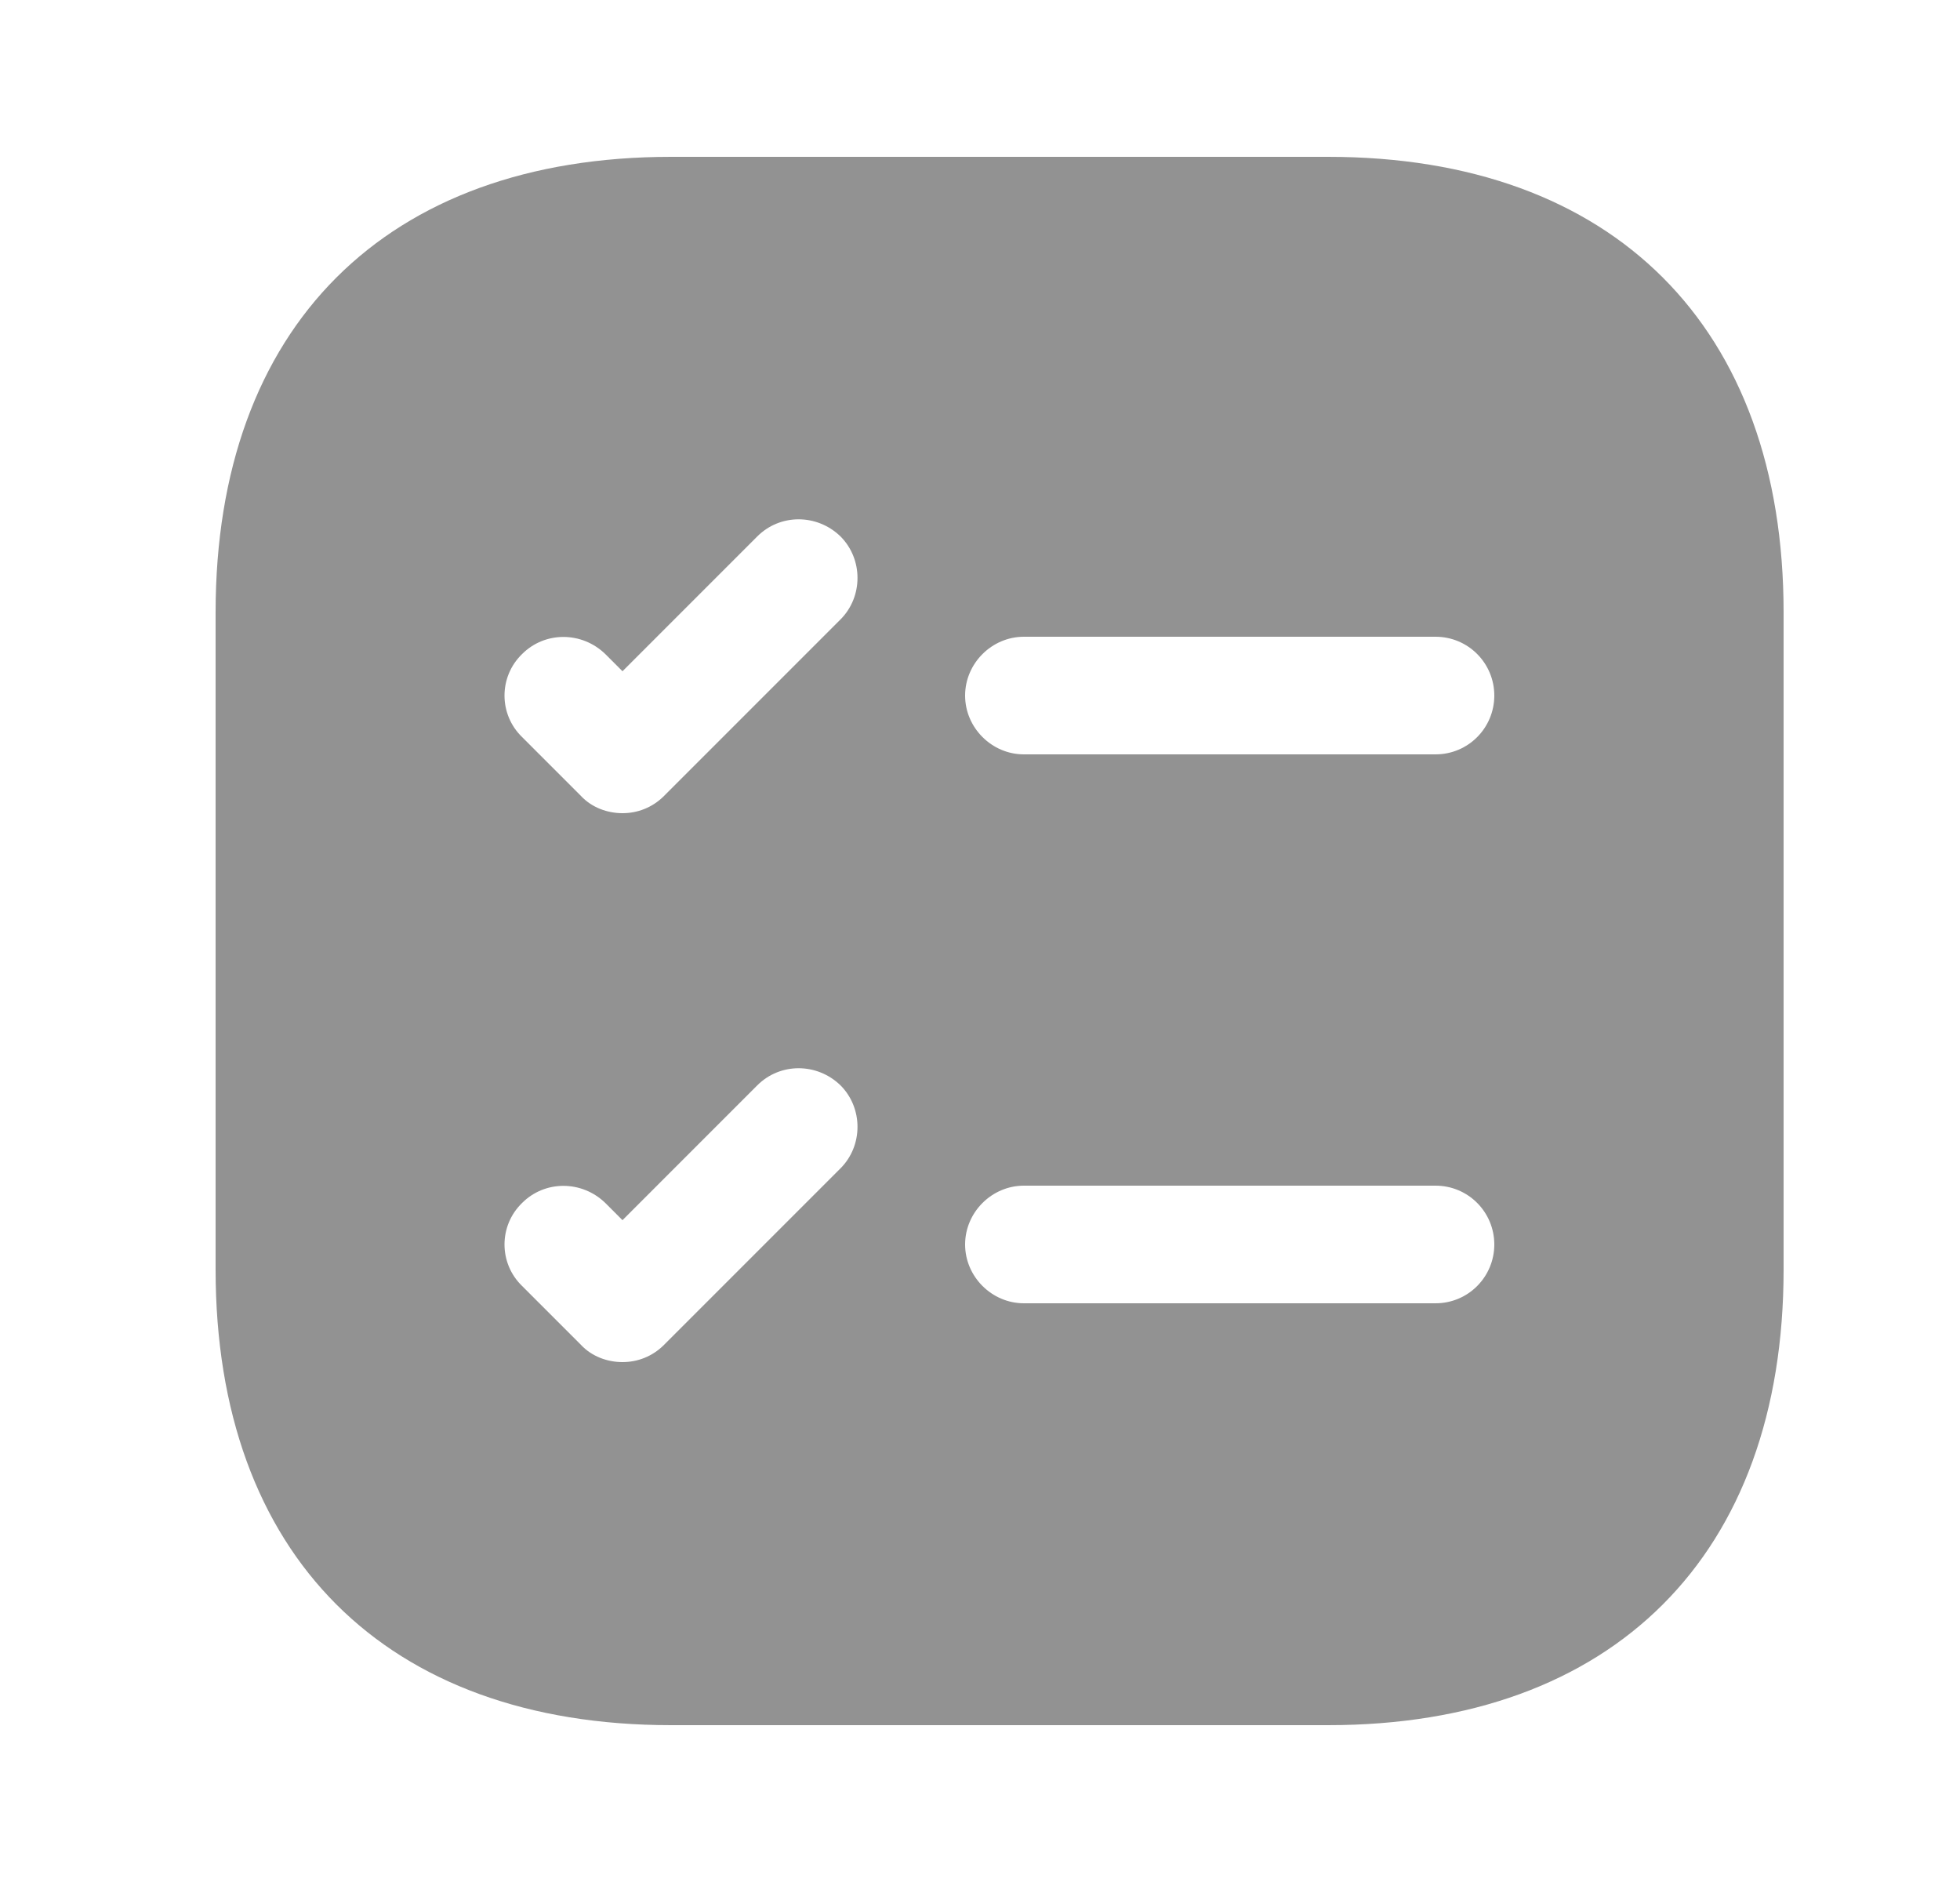 <svg fill="none" height="24" viewBox="0 0 25 24" width="25" xmlns="http://www.w3.org/2000/svg">
    <path
        d="M16.94 2H8.56C4.92 2 2.75 4.17 2.75 7.81V16.19C2.75 19.83 4.92 22 8.56 22H16.94C20.58 22 22.75 19.83 22.75 16.19V7.81C22.75 4.17 20.58 2 16.94 2ZM10.72 14.9L8.47 17.15C8.32 17.3 8.13 17.37 7.94 17.37C7.75 17.37 7.55 17.3 7.41 17.15L6.66 16.4C6.36 16.11 6.36 15.63 6.66 15.34C6.95 15.05 7.42 15.05 7.72 15.34L7.94 15.56L9.66 13.84C9.95 13.55 10.42 13.55 10.72 13.84C11.01 14.13 11.01 14.61 10.72 14.9ZM10.72 7.9L8.47 10.15C8.32 10.3 8.13 10.37 7.94 10.37C7.75 10.37 7.55 10.3 7.41 10.15L6.66 9.4C6.36 9.11 6.36 8.63 6.66 8.34C6.95 8.05 7.42 8.05 7.72 8.34L7.94 8.56L9.66 6.84C9.95 6.55 10.42 6.55 10.72 6.84C11.01 7.13 11.01 7.61 10.72 7.9ZM18.31 16.62H13.06C12.65 16.62 12.31 16.28 12.31 15.87C12.31 15.46 12.65 15.12 13.06 15.12H18.31C18.73 15.12 19.06 15.46 19.06 15.87C19.06 16.28 18.73 16.62 18.31 16.62ZM18.31 9.62H13.06C12.65 9.62 12.31 9.28 12.31 8.87C12.31 8.46 12.65 8.12 13.06 8.12H18.31C18.73 8.12 19.06 8.46 19.06 8.87C19.06 9.28 18.73 9.62 18.31 9.62Z"
        fill="#929292" />
</svg>
